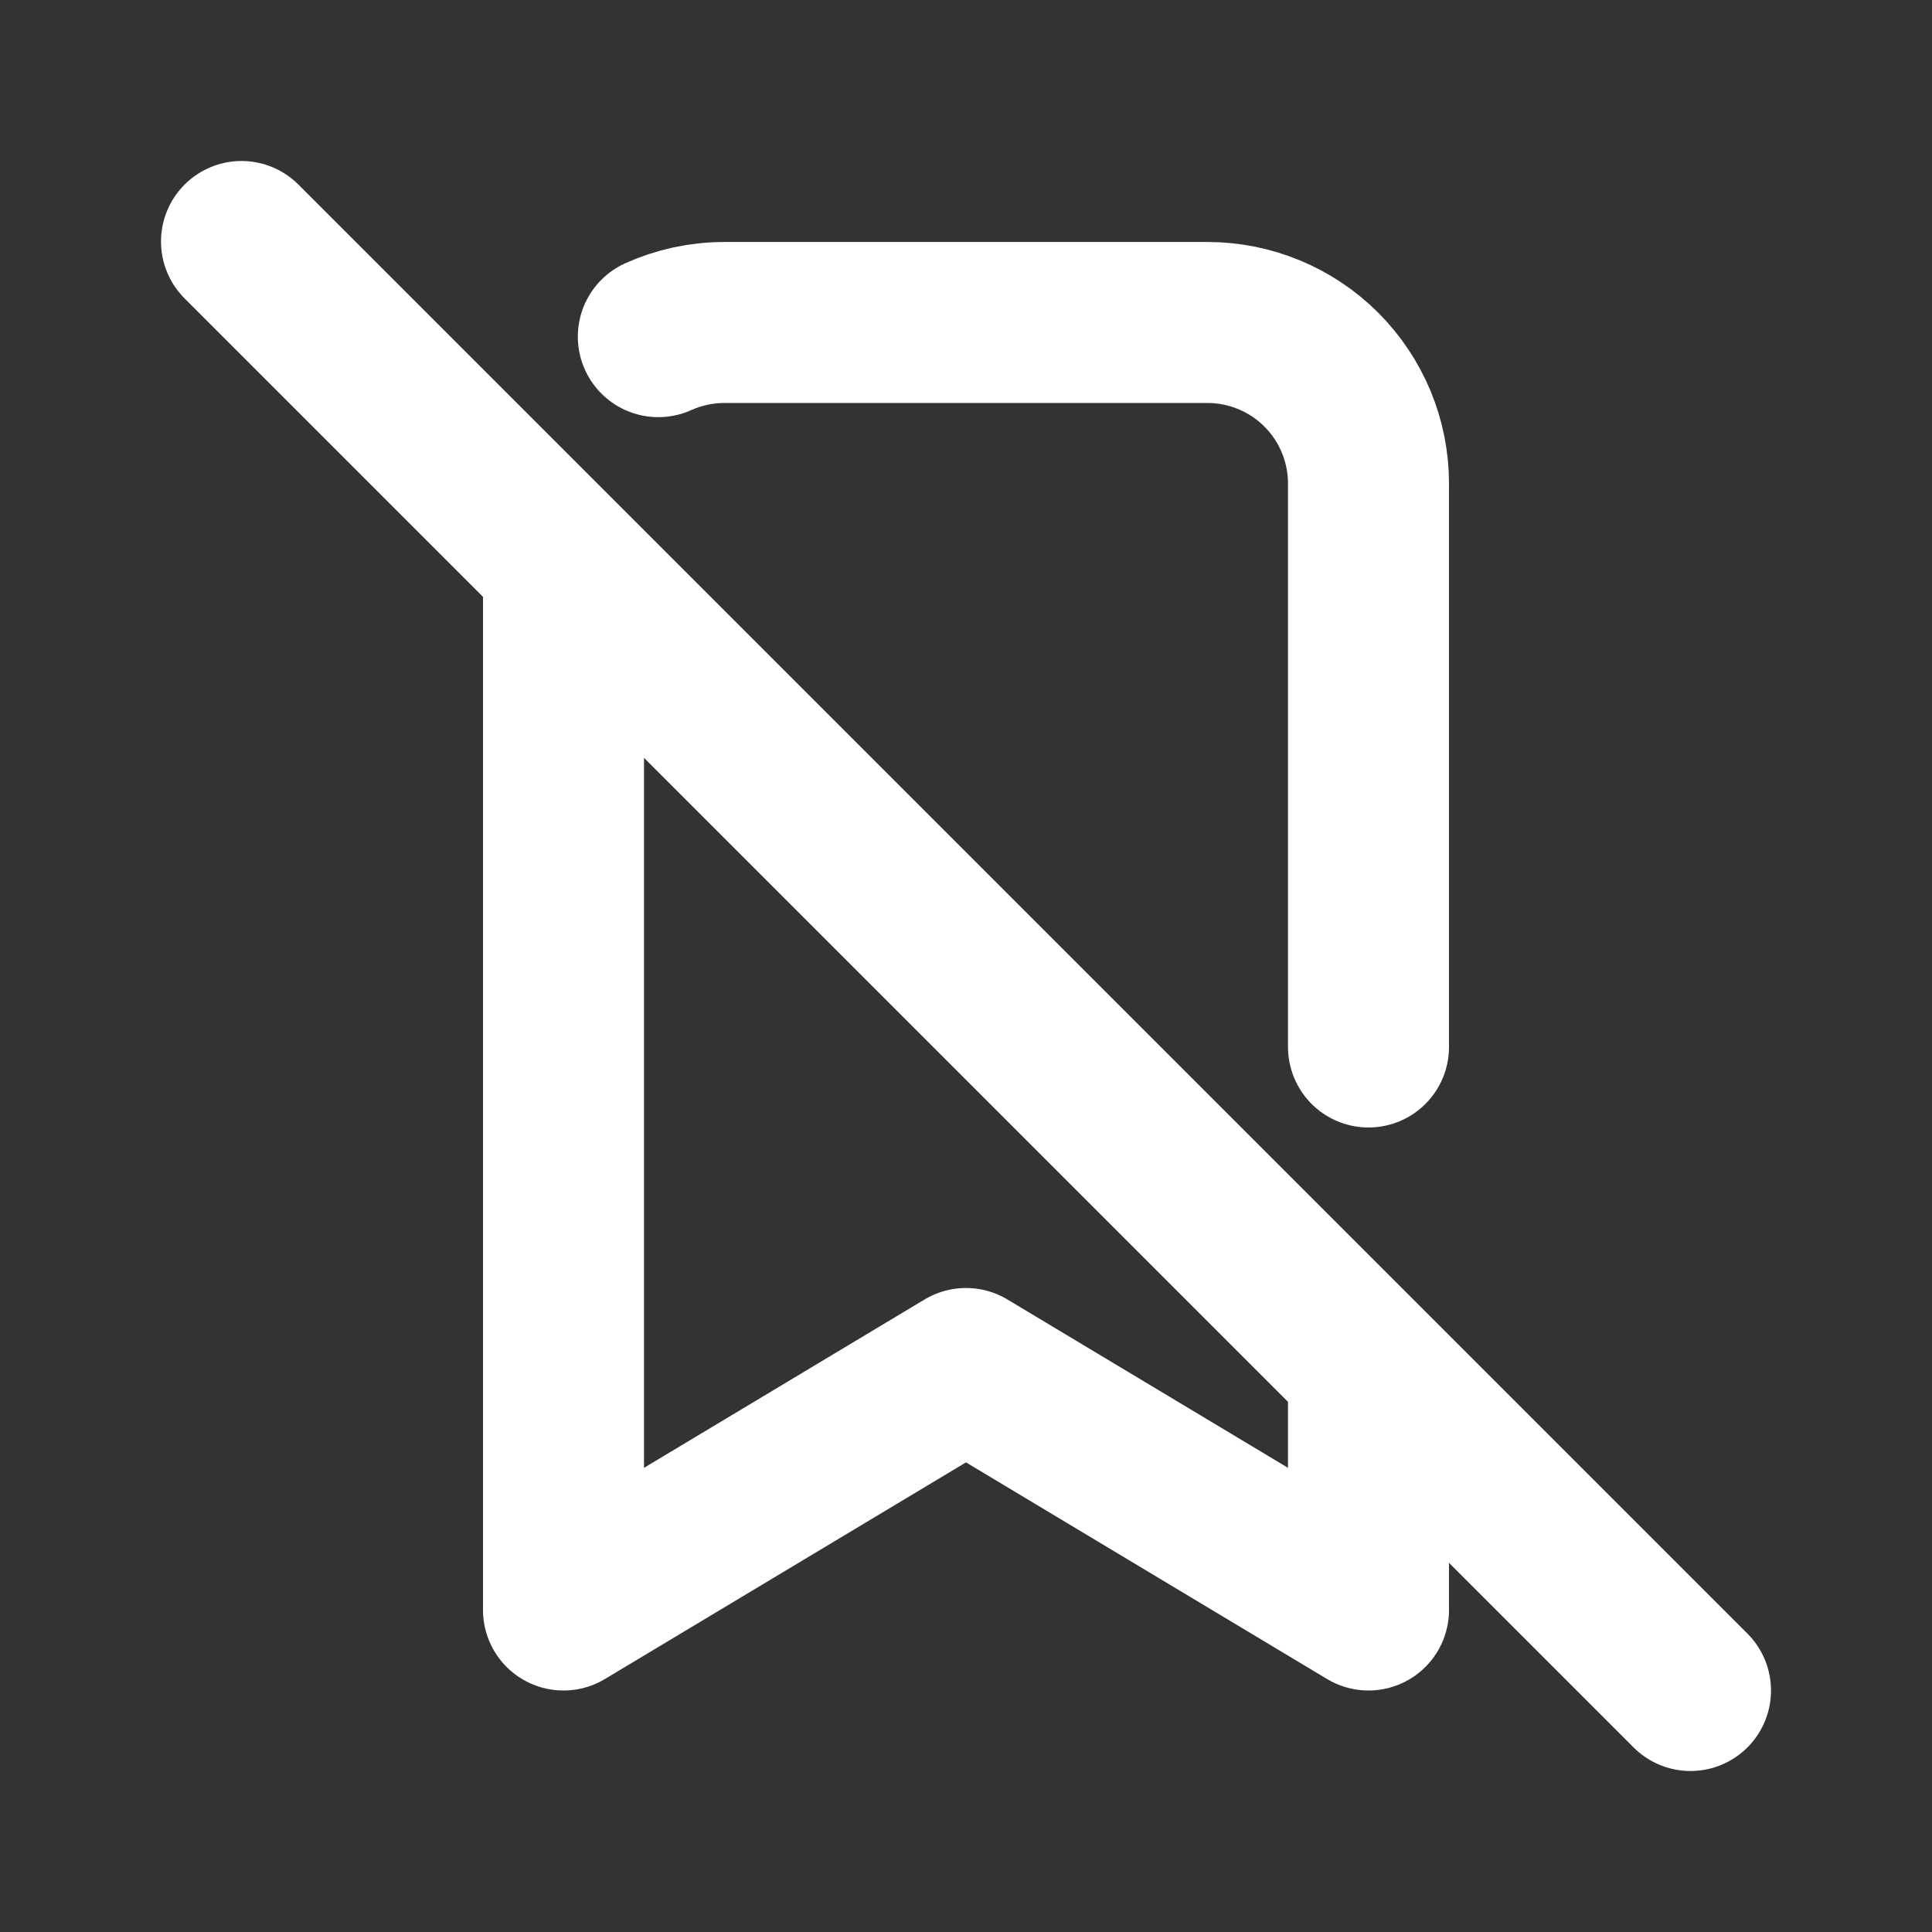 <svg width="24" height="24" viewBox="0 0 24 24" fill="none" xmlns="http://www.w3.org/2000/svg">
    <rect x="0" y="0" width="24" height="24" fill="#333333" stroke="none"/>
    <path
        d="M3 3L21 21M17 17V20L12 17L7 20V7M8.178 4.182C8.43 4.069 8.708 4.006 9 4.006H15C15.53 4.006 16.039 4.217 16.414 4.592C16.789 4.967 17 5.476 17 6.006V13.006"
        stroke="white" stroke-width="2" stroke-linecap="round" stroke-linejoin="round" />
</svg>